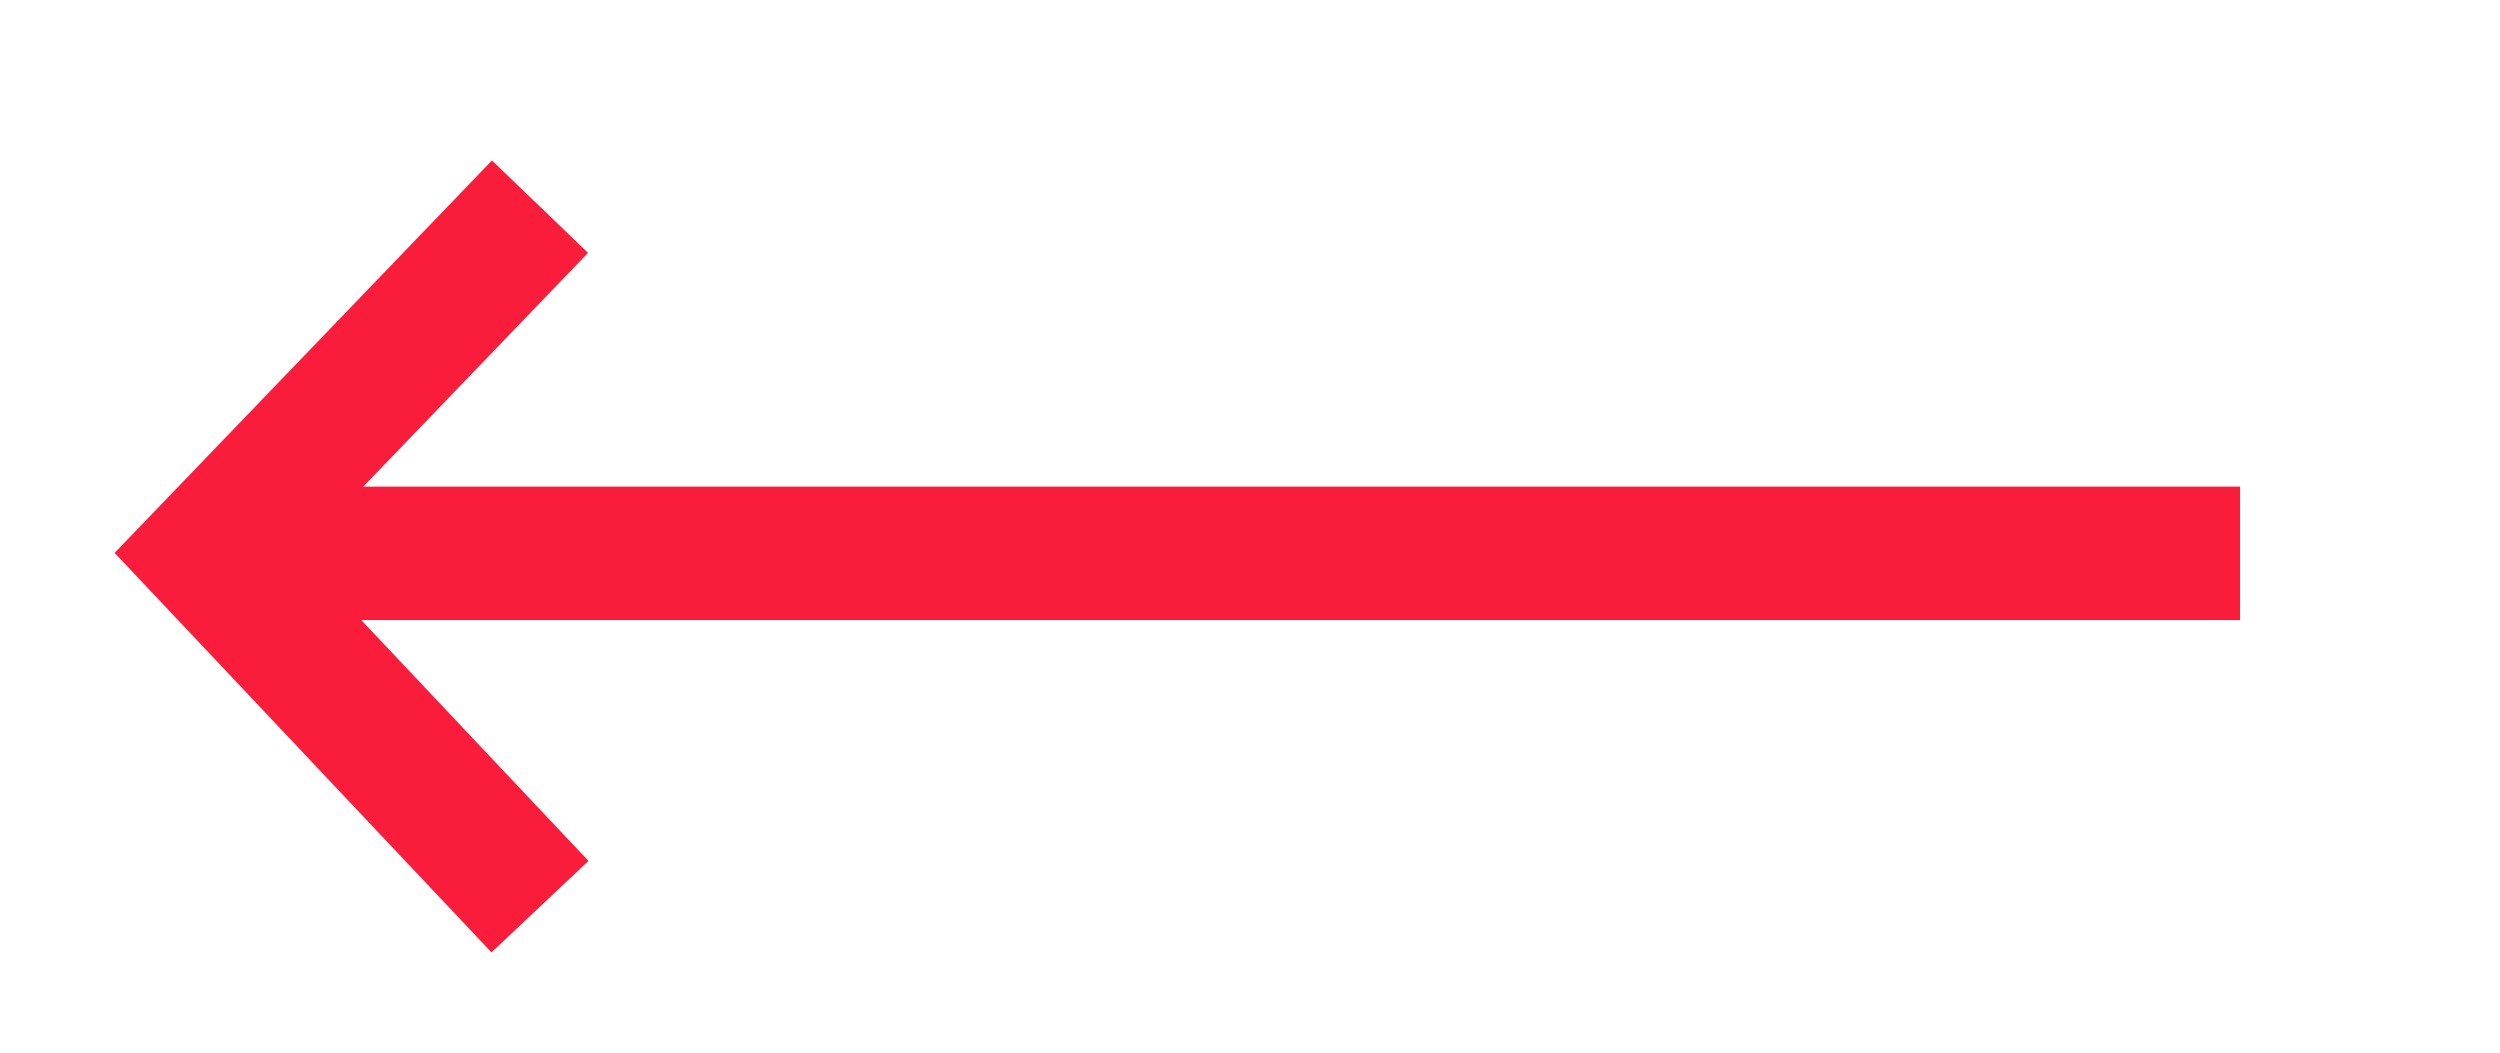 <?xml version="1.0" encoding="utf-8"?>
<!-- Generator: Adobe Illustrator 23.0.3, SVG Export Plug-In . SVG Version: 6.00 Build 0)  -->
<svg version="1.1" id="Layer_1" xmlns="http://www.w3.org/2000/svg" xmlns:xlink="http://www.w3.org/1999/xlink" x="0px" y="0px"
	 viewBox="0 0 37.5 15.8" style="enable-background:new 0 0 37.5 15.8;" xml:space="preserve">
<style type="text/css">
	.st0{fill:none;stroke:#F91C3B;stroke-width:2;stroke-miterlimit:10;}
</style>
<polyline class="st0" points="8.1,3.1 3.1,8.3 8.1,13.6 "/>
<line class="st0" x1="33.6" y1="8.3" x2="3.6" y2="8.3"/>
</svg>
